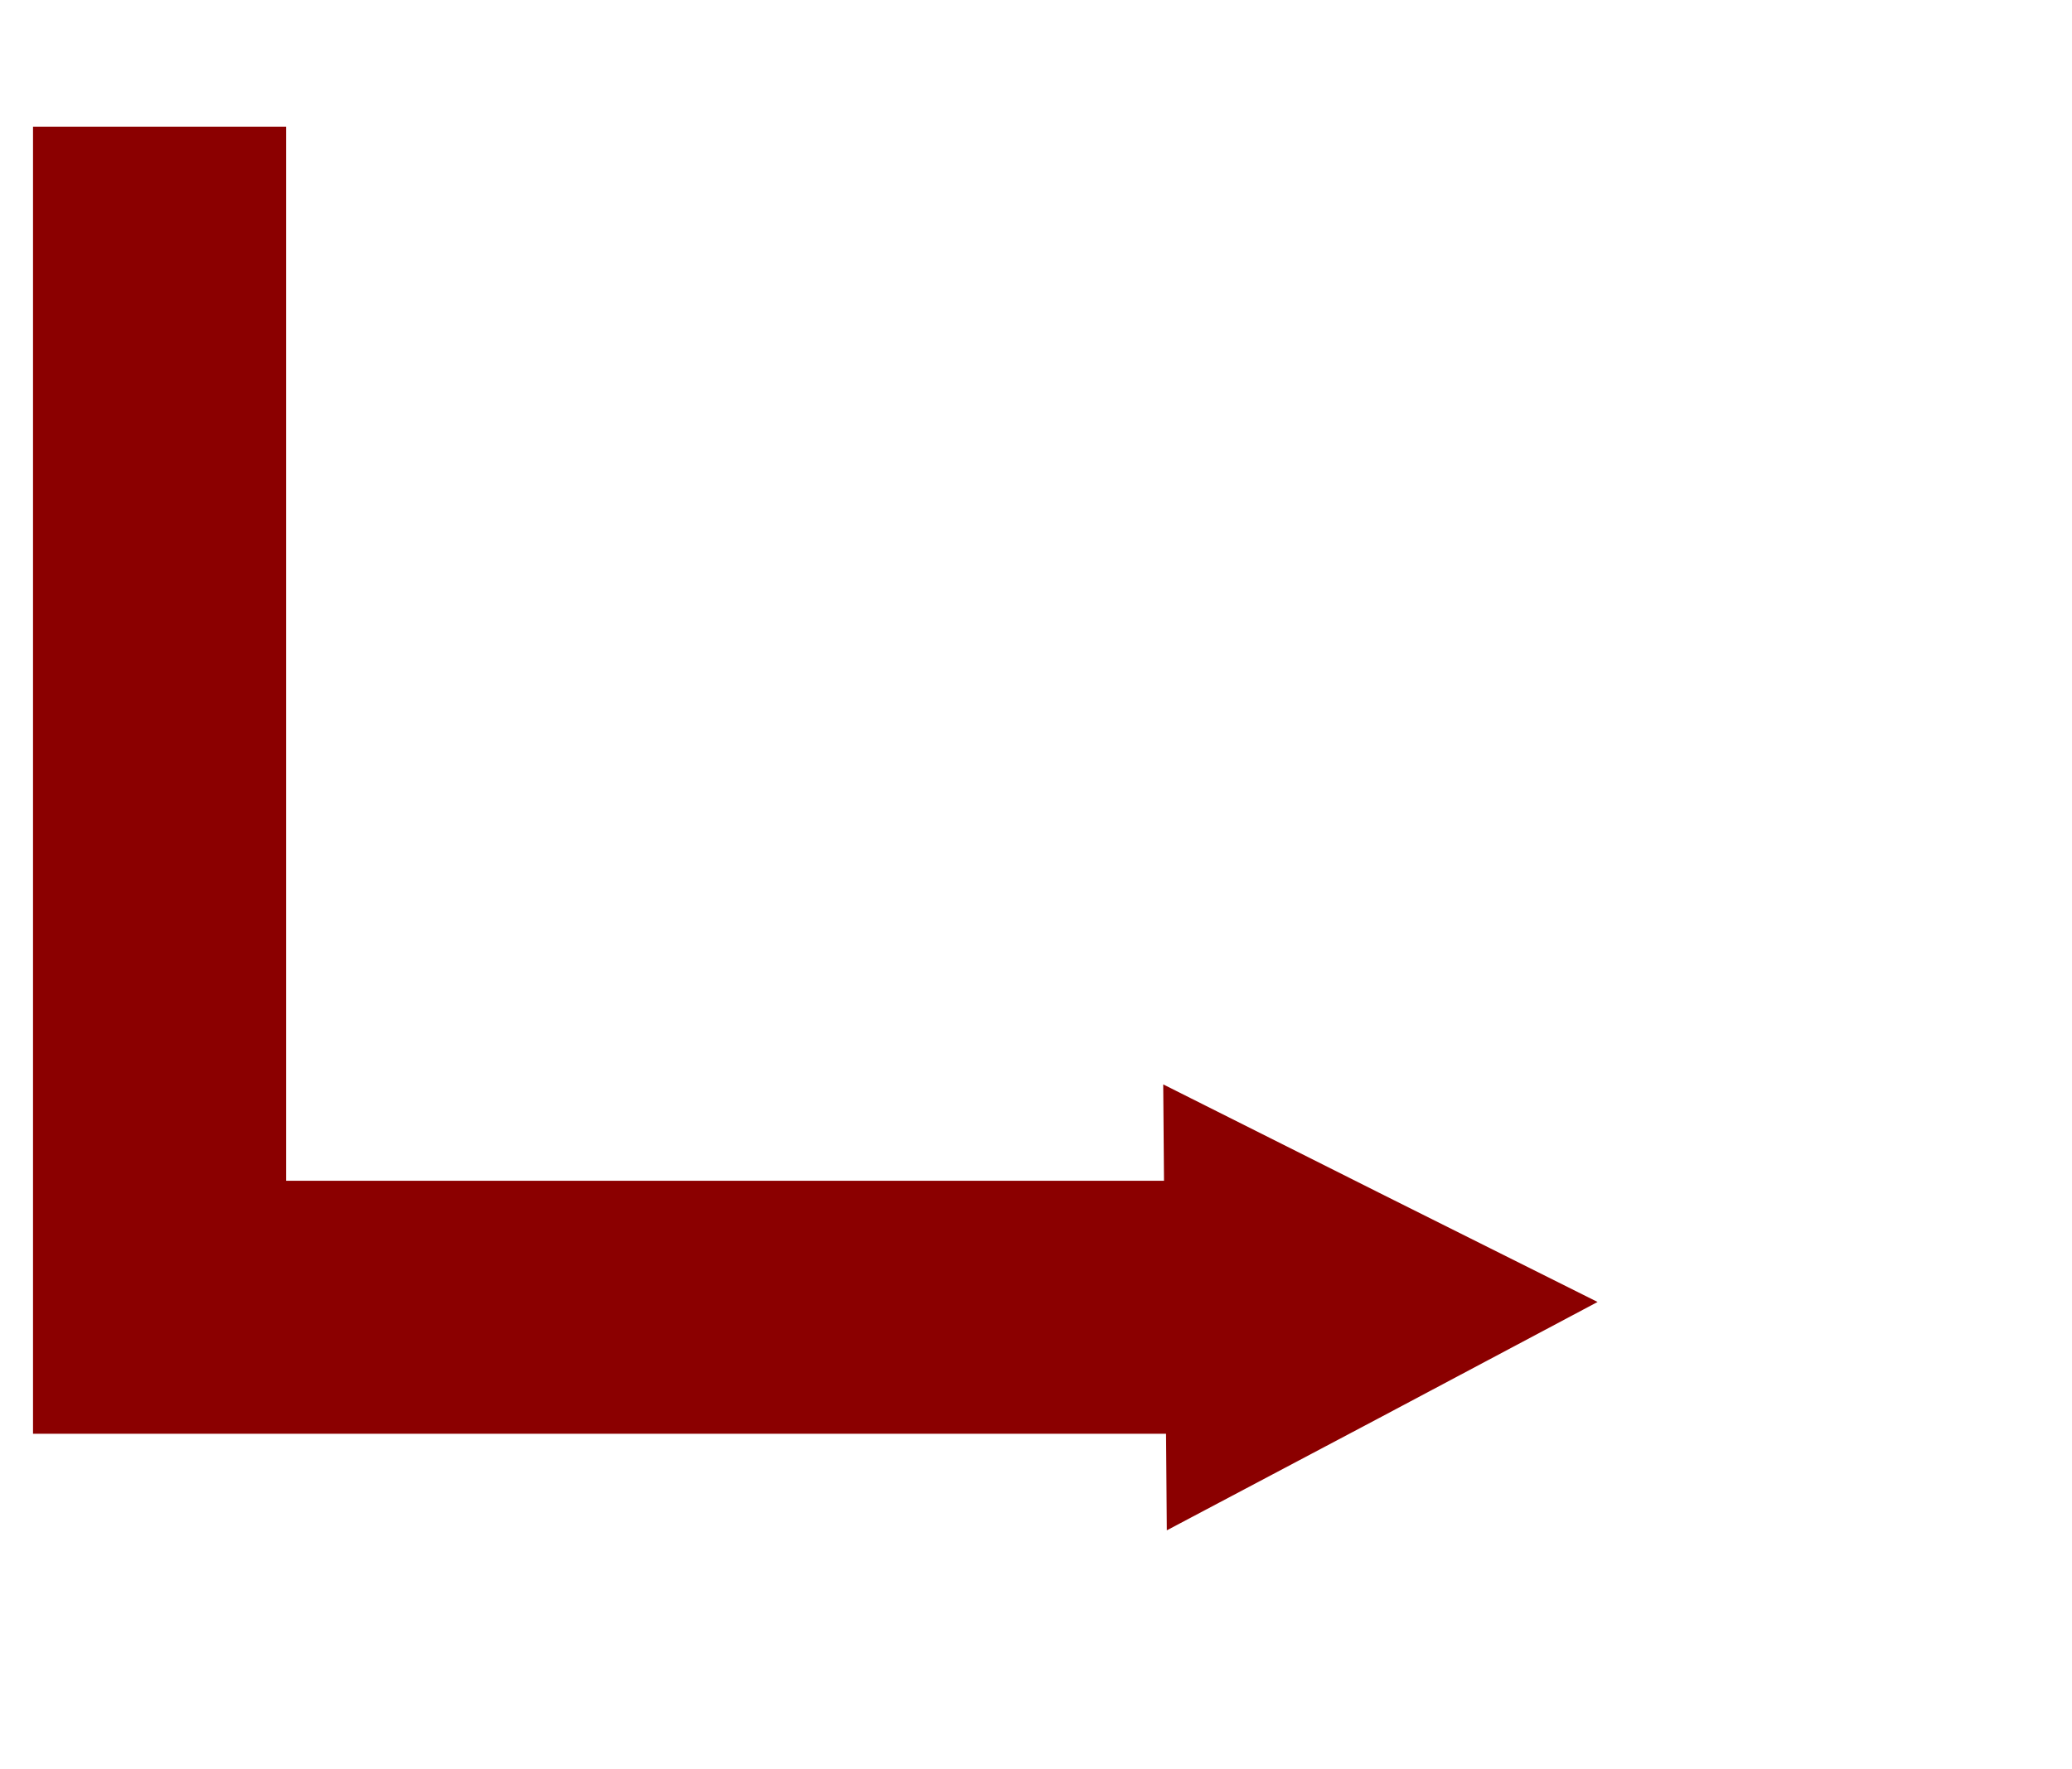 <?xml version="1.0" encoding="UTF-8" standalone="no"?>
<!DOCTYPE svg PUBLIC "-//W3C//DTD SVG 1.1//EN" "http://www.w3.org/Graphics/SVG/1.1/DTD/svg11.dtd">
<svg version="1.1" xmlns="http://www.w3.org/2000/svg" xmlns:xlink="http://www.w3.org/1999/xlink" preserveAspectRatio="xMidYMid meet" viewBox="134.475 112.068 23.791 20.982" width="16.39" height="14"><defs><path d="M149.1 127.57C147.01 127.57 142.64 127.57 135.98 127.57L135.98 113.57" id="cvfJW7OX1"></path><path d="M148.27 127.57L155.27 127.57L148.27 123.13" id="d1JYaO1L5d"></path><path d="M150.42 128.78L148.02 130.05L148 127.57L147.98 125.09L150.39 126.3L152.81 127.51L150.42 128.78Z" id="b2RsJXMwr"></path></defs><g><g><g><use xlink:href="#cvfJW7OX1" opacity="1" fill-opacity="0" stroke="#8b0000" stroke-width="3" stroke-opacity="1"></use></g></g><g><g><use xlink:href="#d1JYaO1L5d" opacity="1" fill-opacity="0" stroke="#000000" stroke-width="0" stroke-opacity="1"></use></g></g><g><use xlink:href="#b2RsJXMwr" opacity="1" fill="#8b0000" fill-opacity="1"></use><g><use xlink:href="#b2RsJXMwr" opacity="1" fill-opacity="0" stroke="#8b0000" stroke-width="0.2" stroke-opacity="1"></use></g></g></g></svg>